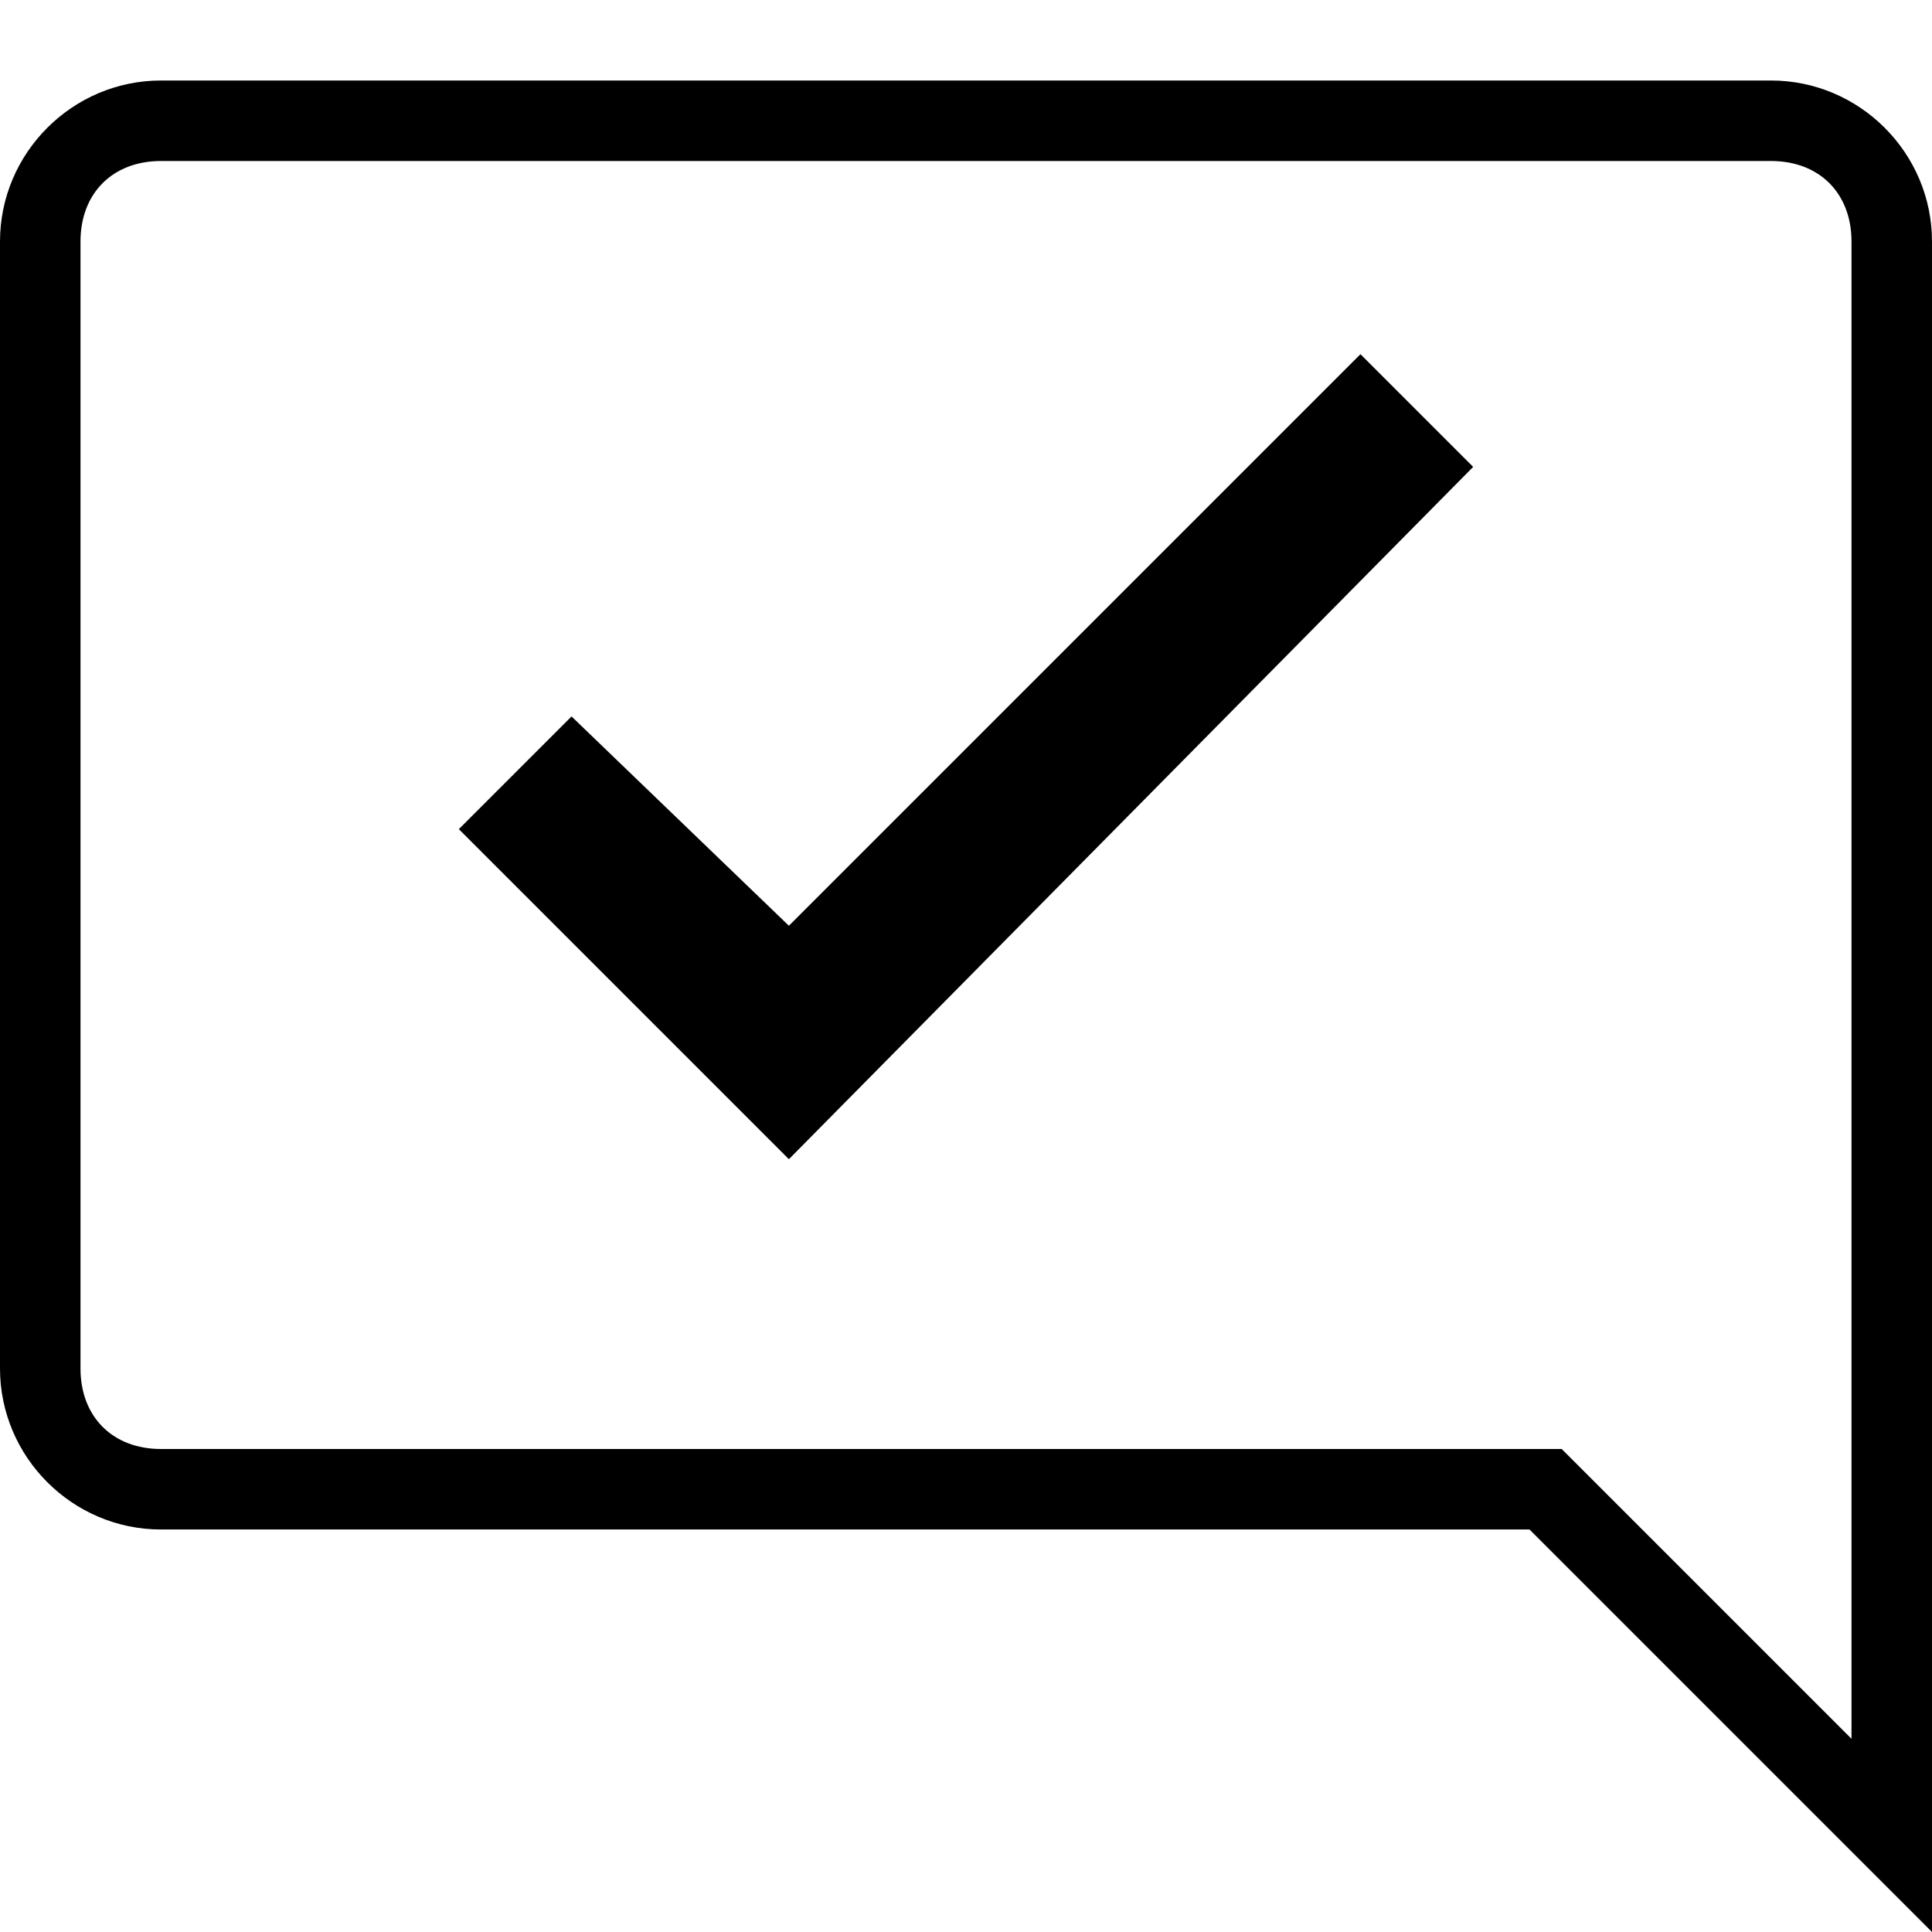 <svg version="1.1" xmlns="http://www.w3.org/2000/svg" x="0px" y="0px" viewBox="0 0 24 24"><path fill="#000000" d="M22,1H2C0.9,1,0,1.9,0,3v14c0,1.1,0.9,2,2,2h17l5,5V3C24,1.9,23.1,1,22,1z M23,18v3.6l-3.3-3.3L19.4,18H2c-0.6,0-1-0.4-1-1
V3c0-0.6,0.4-1,1-1h20c0.6,0,1,0.4,1,1V18z"/><polygon fill="#000000" points="9.8,14.4 5.7,10.3 7.1,8.9 9.8,11.5 16.9,4.4 18.3,5.8 "/></svg>
